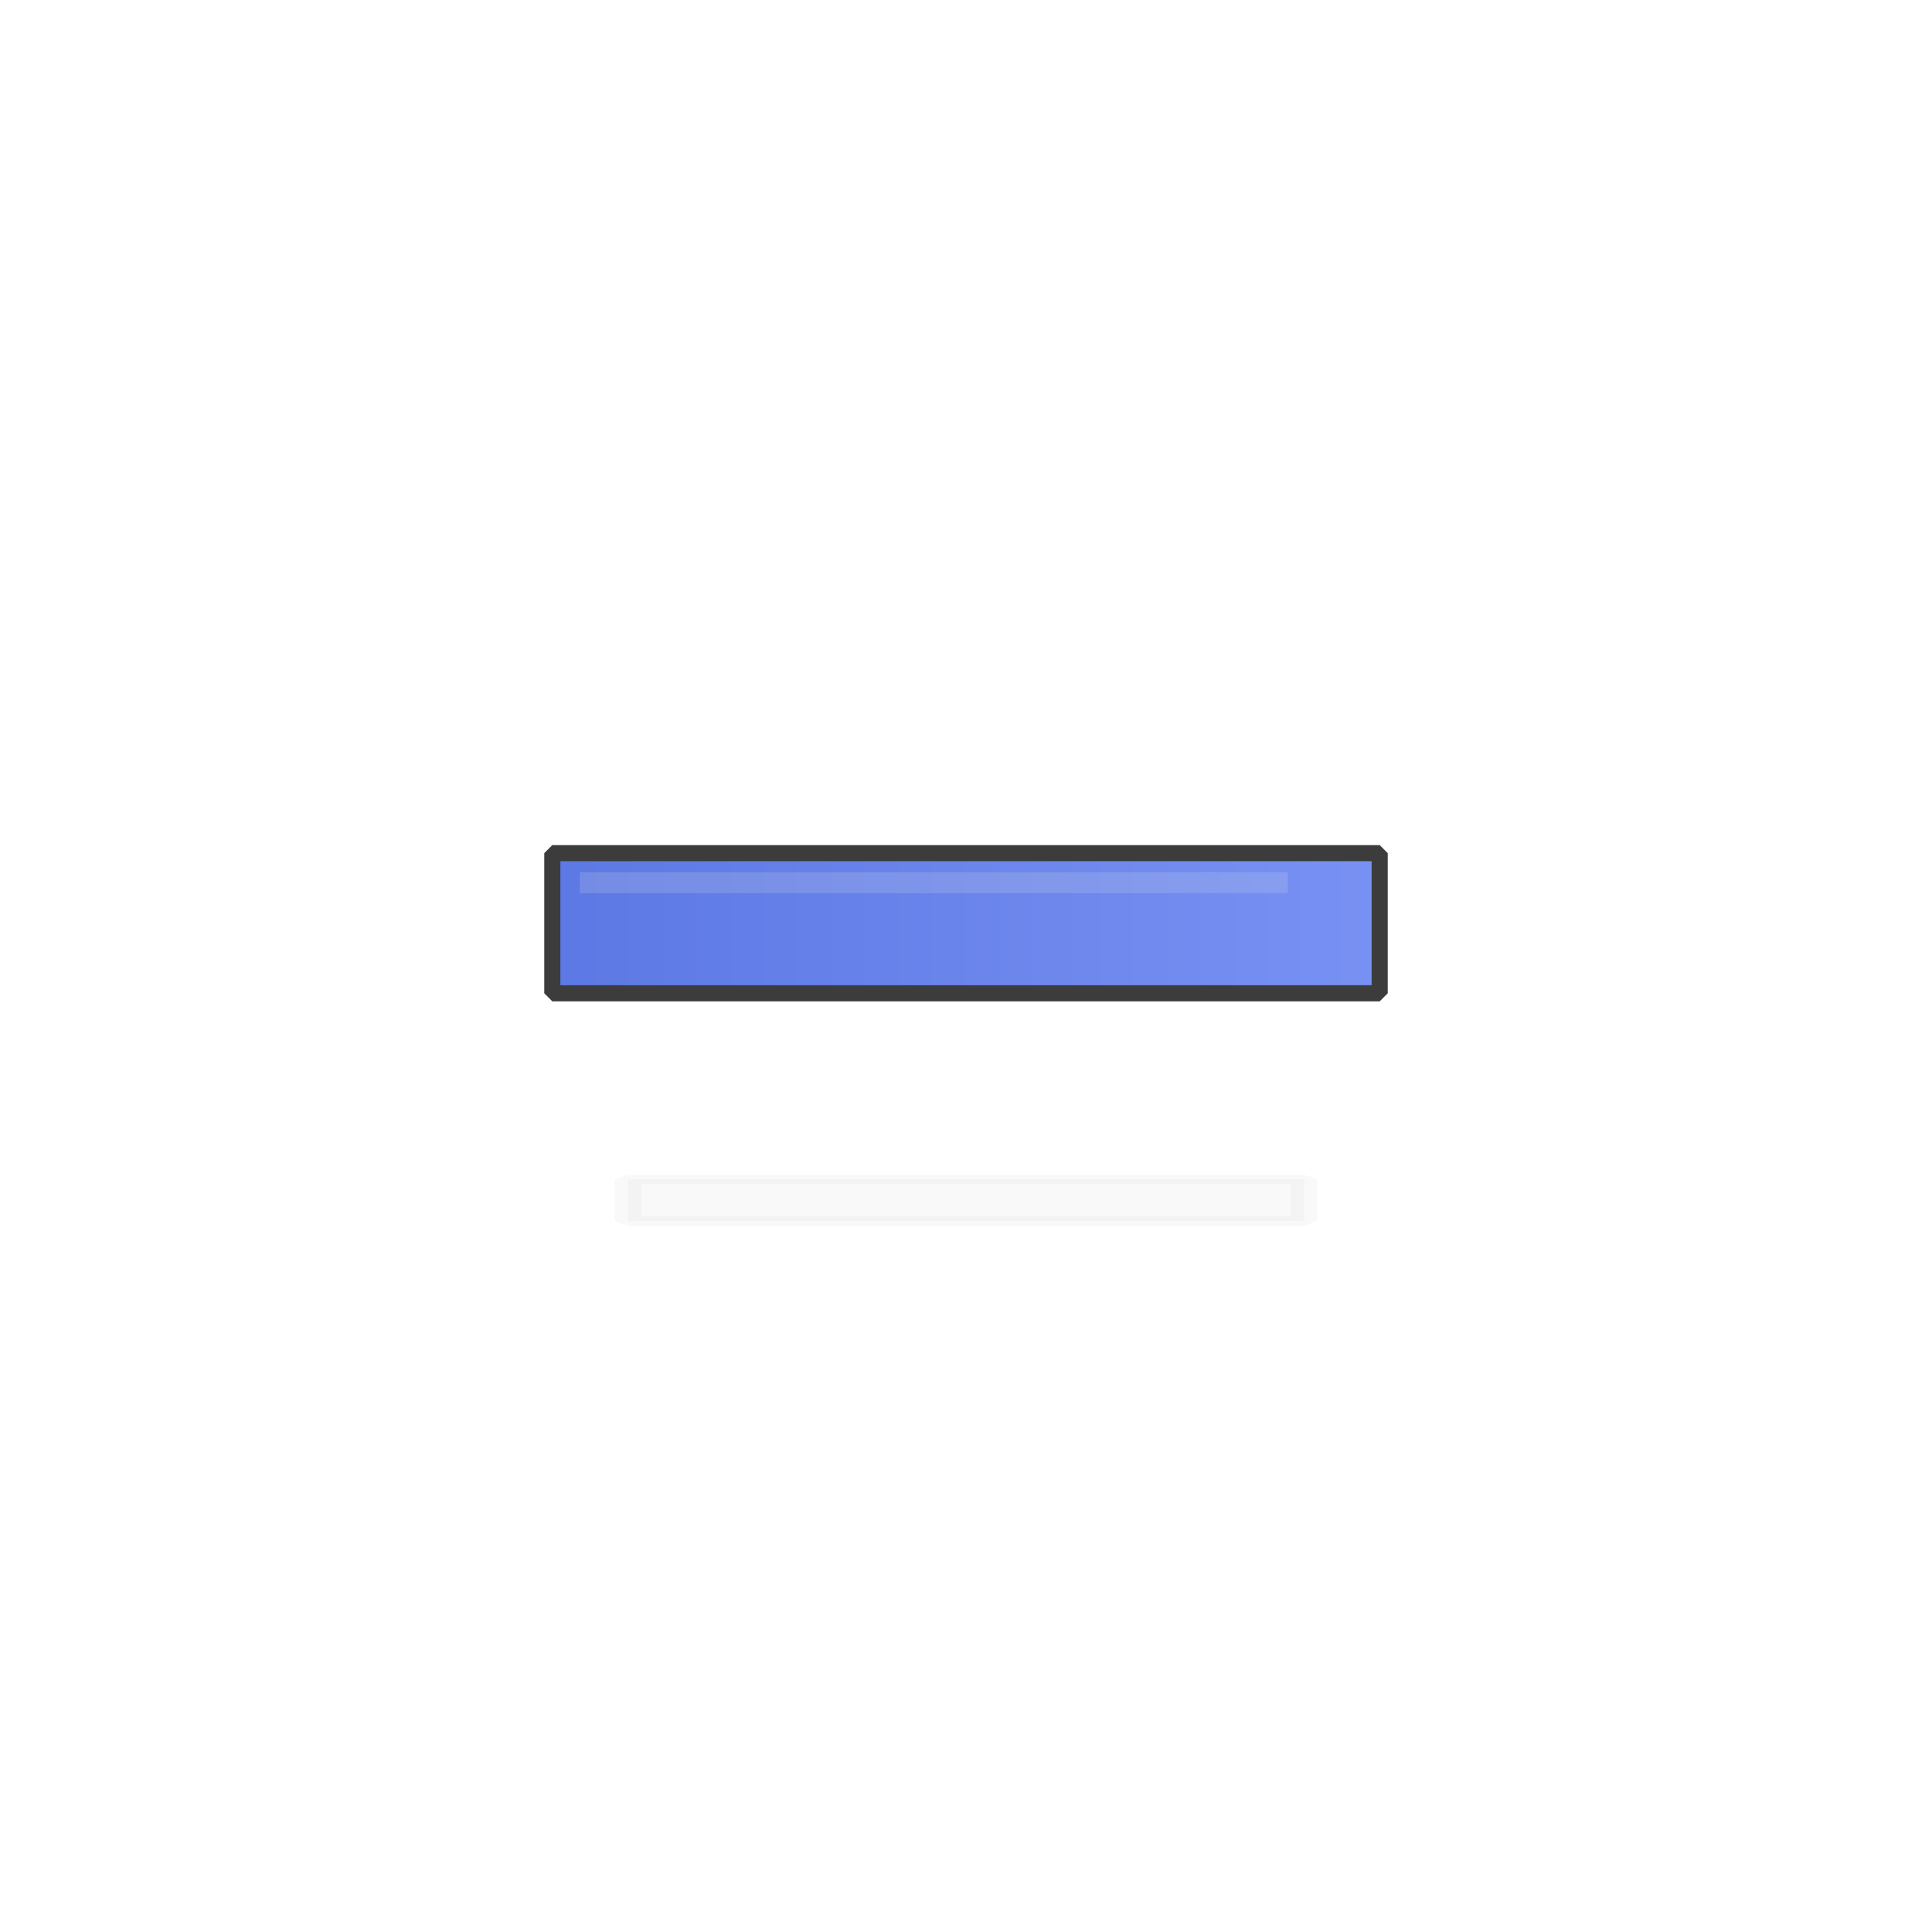 <?xml version="1.0" encoding="UTF-8" standalone="no"?>
<!-- Created with Inkscape (http://www.inkscape.org/) -->
<svg xmlns:rdf="http://www.w3.org/1999/02/22-rdf-syntax-ns#" xmlns="http://www.w3.org/2000/svg" xmlns:osb="http://www.openswatchbook.org/uri/2009/osb" height="48" width="48" version="1.1" xmlns:cc="http://creativecommons.org/ns#" xmlns:xlink="http://www.w3.org/1999/xlink" xmlns:dc="http://purl.org/dc/elements/1.1/">
<defs>
<filter id="filter5464" height="3.081" width="1.353" y="-1.041" x="-0.176">
<feGaussianBlur stdDeviation="1.8"/>
</filter>
<linearGradient id="linearGradient5470" y2="1028.362" gradientUnits="userSpaceOnUse" x2="35.694" gradientTransform="matrix(0.781,0,0,0.776,6.548,229.231)" y1="1028.362" x1="8.983">
<stop stop-color="#5c78e4" offset="0"/>
<stop stop-color="#7891f3" offset="1"/>
</linearGradient>
</defs>
<g fill-rule="nonzero" transform="translate(0,-1004.362)">
<rect stroke-linejoin="bevel" stroke-dasharray="none" stroke-dashoffset="0" height="3.482" width="20.556" stroke="#3c3c3c" stroke-linecap="butt" stroke-miterlimit="4" y="1025.558" x="13.722" stroke-width="0.4" fill="url(#linearGradient5470)"/>
<rect fill-opacity="0.18" height="0.524" width="17.588" y="1026.029" x="14.406" fill="#e1e6e7"/>
<rect opacity="0.158" stroke-linejoin="bevel" stroke-dasharray="none" stroke-dashoffset="0" transform="matrix(0.686,0,0,0.249,12.82,775.236)" height="4.151" filter="url(#filter5464)" width="24.476" stroke="#000" stroke-linecap="butt" stroke-miterlimit="4" y="1037.865" x="4.06" stroke-width="0.967" fill="#000"/>
</g>
</svg>
